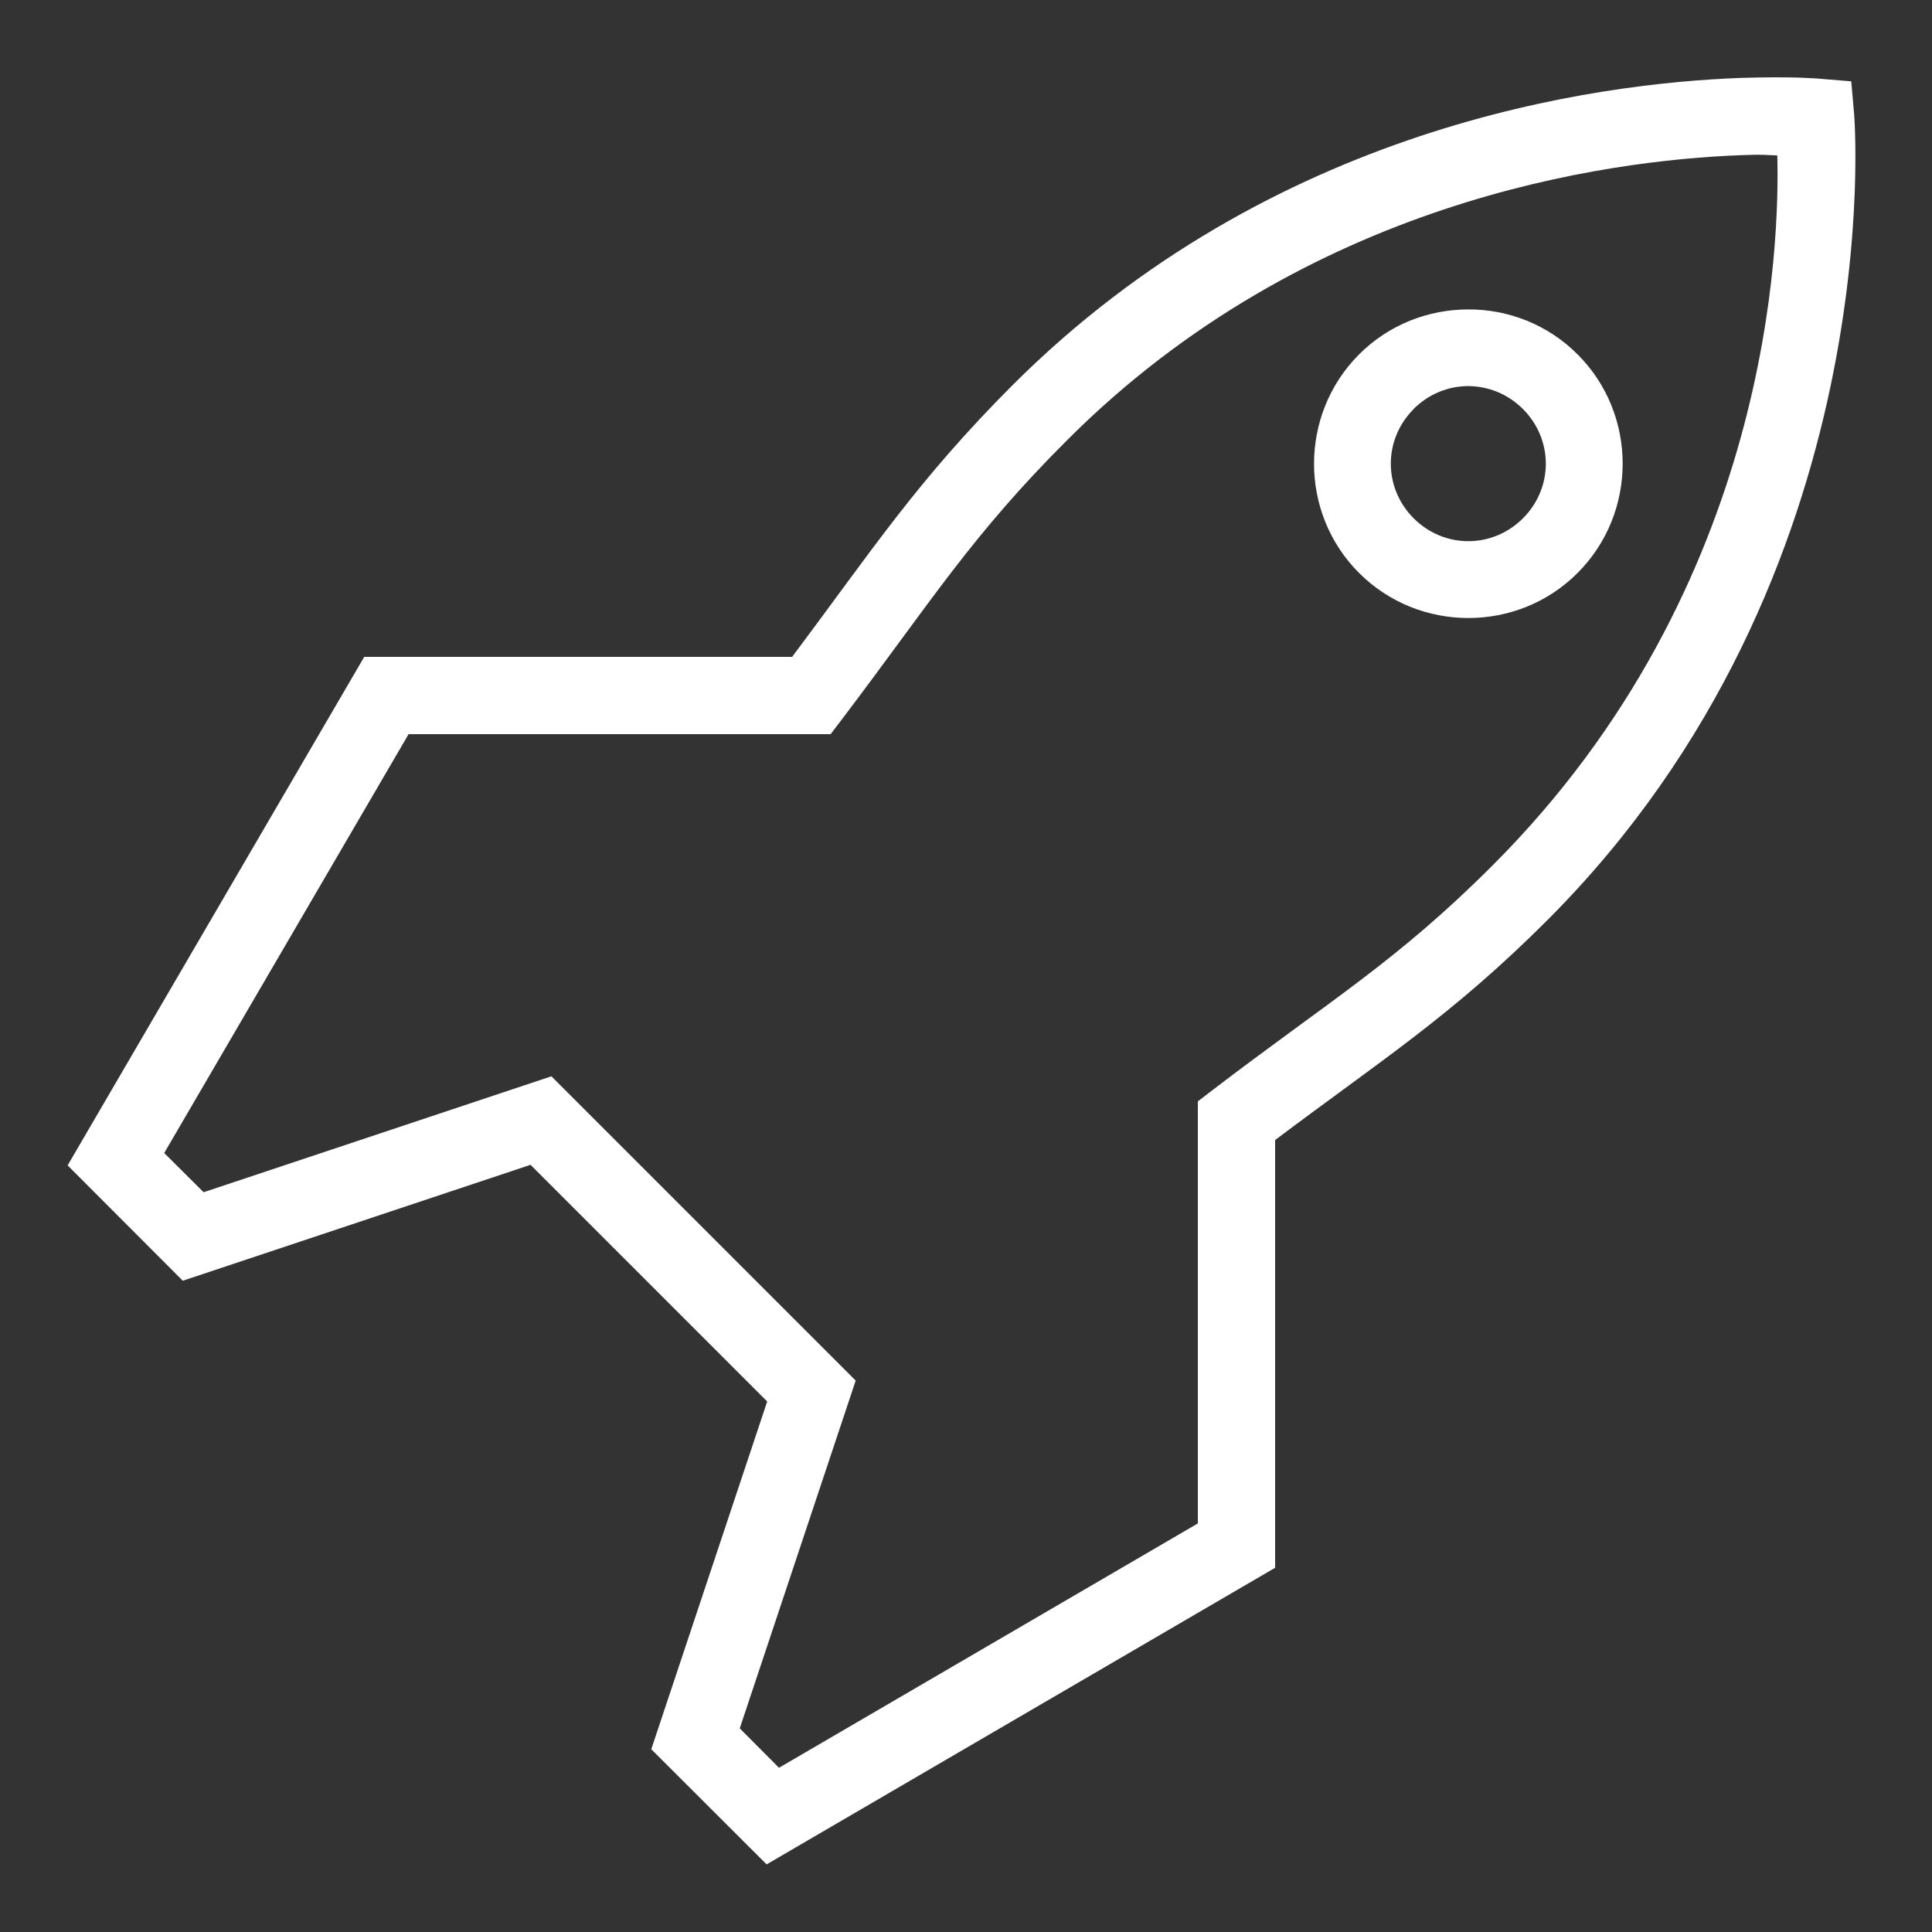 <?xml version="1.0" encoding="UTF-8"?>
<svg xmlns="http://www.w3.org/2000/svg" xmlns:xlink="http://www.w3.org/1999/xlink" viewBox="0 0 50 50" width="50px" height="50px">
<rect x="0" y="0" width="50" height="50" fill="#333333" stroke="none"/>
<g id="surface85260322">
<path style=" stroke:none;fill-rule:nonzero;fill:rgb(100%,100%,100%);fill-opacity:1;" d="M 46.539 2.008 C 46.195 2 45.695 1.996 45.066 2.016 C 41.293 2.152 32.914 3.262 26.203 9.969 C 23.723 12.453 22.555 14.262 20.5 17 L 9.426 17 L 1.75 30.16 L 4.73 33.145 L 13.73 30.145 L 19.855 36.27 L 16.855 45.27 L 19.84 48.25 L 33 40.574 L 33 29.504 C 35.727 27.449 37.562 26.297 40.047 23.812 C 48.988 14.867 47.984 2.945 47.984 2.945 L 47.91 2.105 L 47.066 2.035 C 47.066 2.035 46.883 2.02 46.539 2.008 Z M 45.051 4.016 C 45.645 3.992 45.676 4.012 45.996 4.023 C 46.055 6.211 45.879 15.148 38.629 22.395 C 36.148 24.879 34.445 25.871 31.391 28.203 L 31 28.504 L 31 39.426 L 20.16 45.75 L 19.145 44.73 L 22.145 35.73 L 14.27 27.855 L 5.27 30.855 L 4.25 29.84 L 10.574 19 L 21.496 19 L 21.797 18.605 C 24.121 15.539 25.129 13.875 27.621 11.387 C 33.816 5.188 41.562 4.148 45.051 4.016 Z M 38 8.008 C 36.973 8.008 35.949 8.395 35.172 9.172 C 33.621 10.727 33.617 13.273 35.172 14.828 C 36.727 16.383 39.277 16.383 40.828 14.828 C 42.383 13.273 42.383 10.723 40.828 9.172 C 40.055 8.395 39.027 8.004 38 8.008 Z M 38 9.992 C 38.512 9.996 39.02 10.191 39.414 10.586 C 40.203 11.375 40.203 12.625 39.414 13.414 C 38.625 14.203 37.375 14.203 36.586 13.414 C 35.797 12.625 35.797 11.375 36.586 10.586 L 36.586 10.582 C 36.98 10.191 37.488 9.992 38 9.992 Z M 38 9.992 "/>
</g>
</svg>
